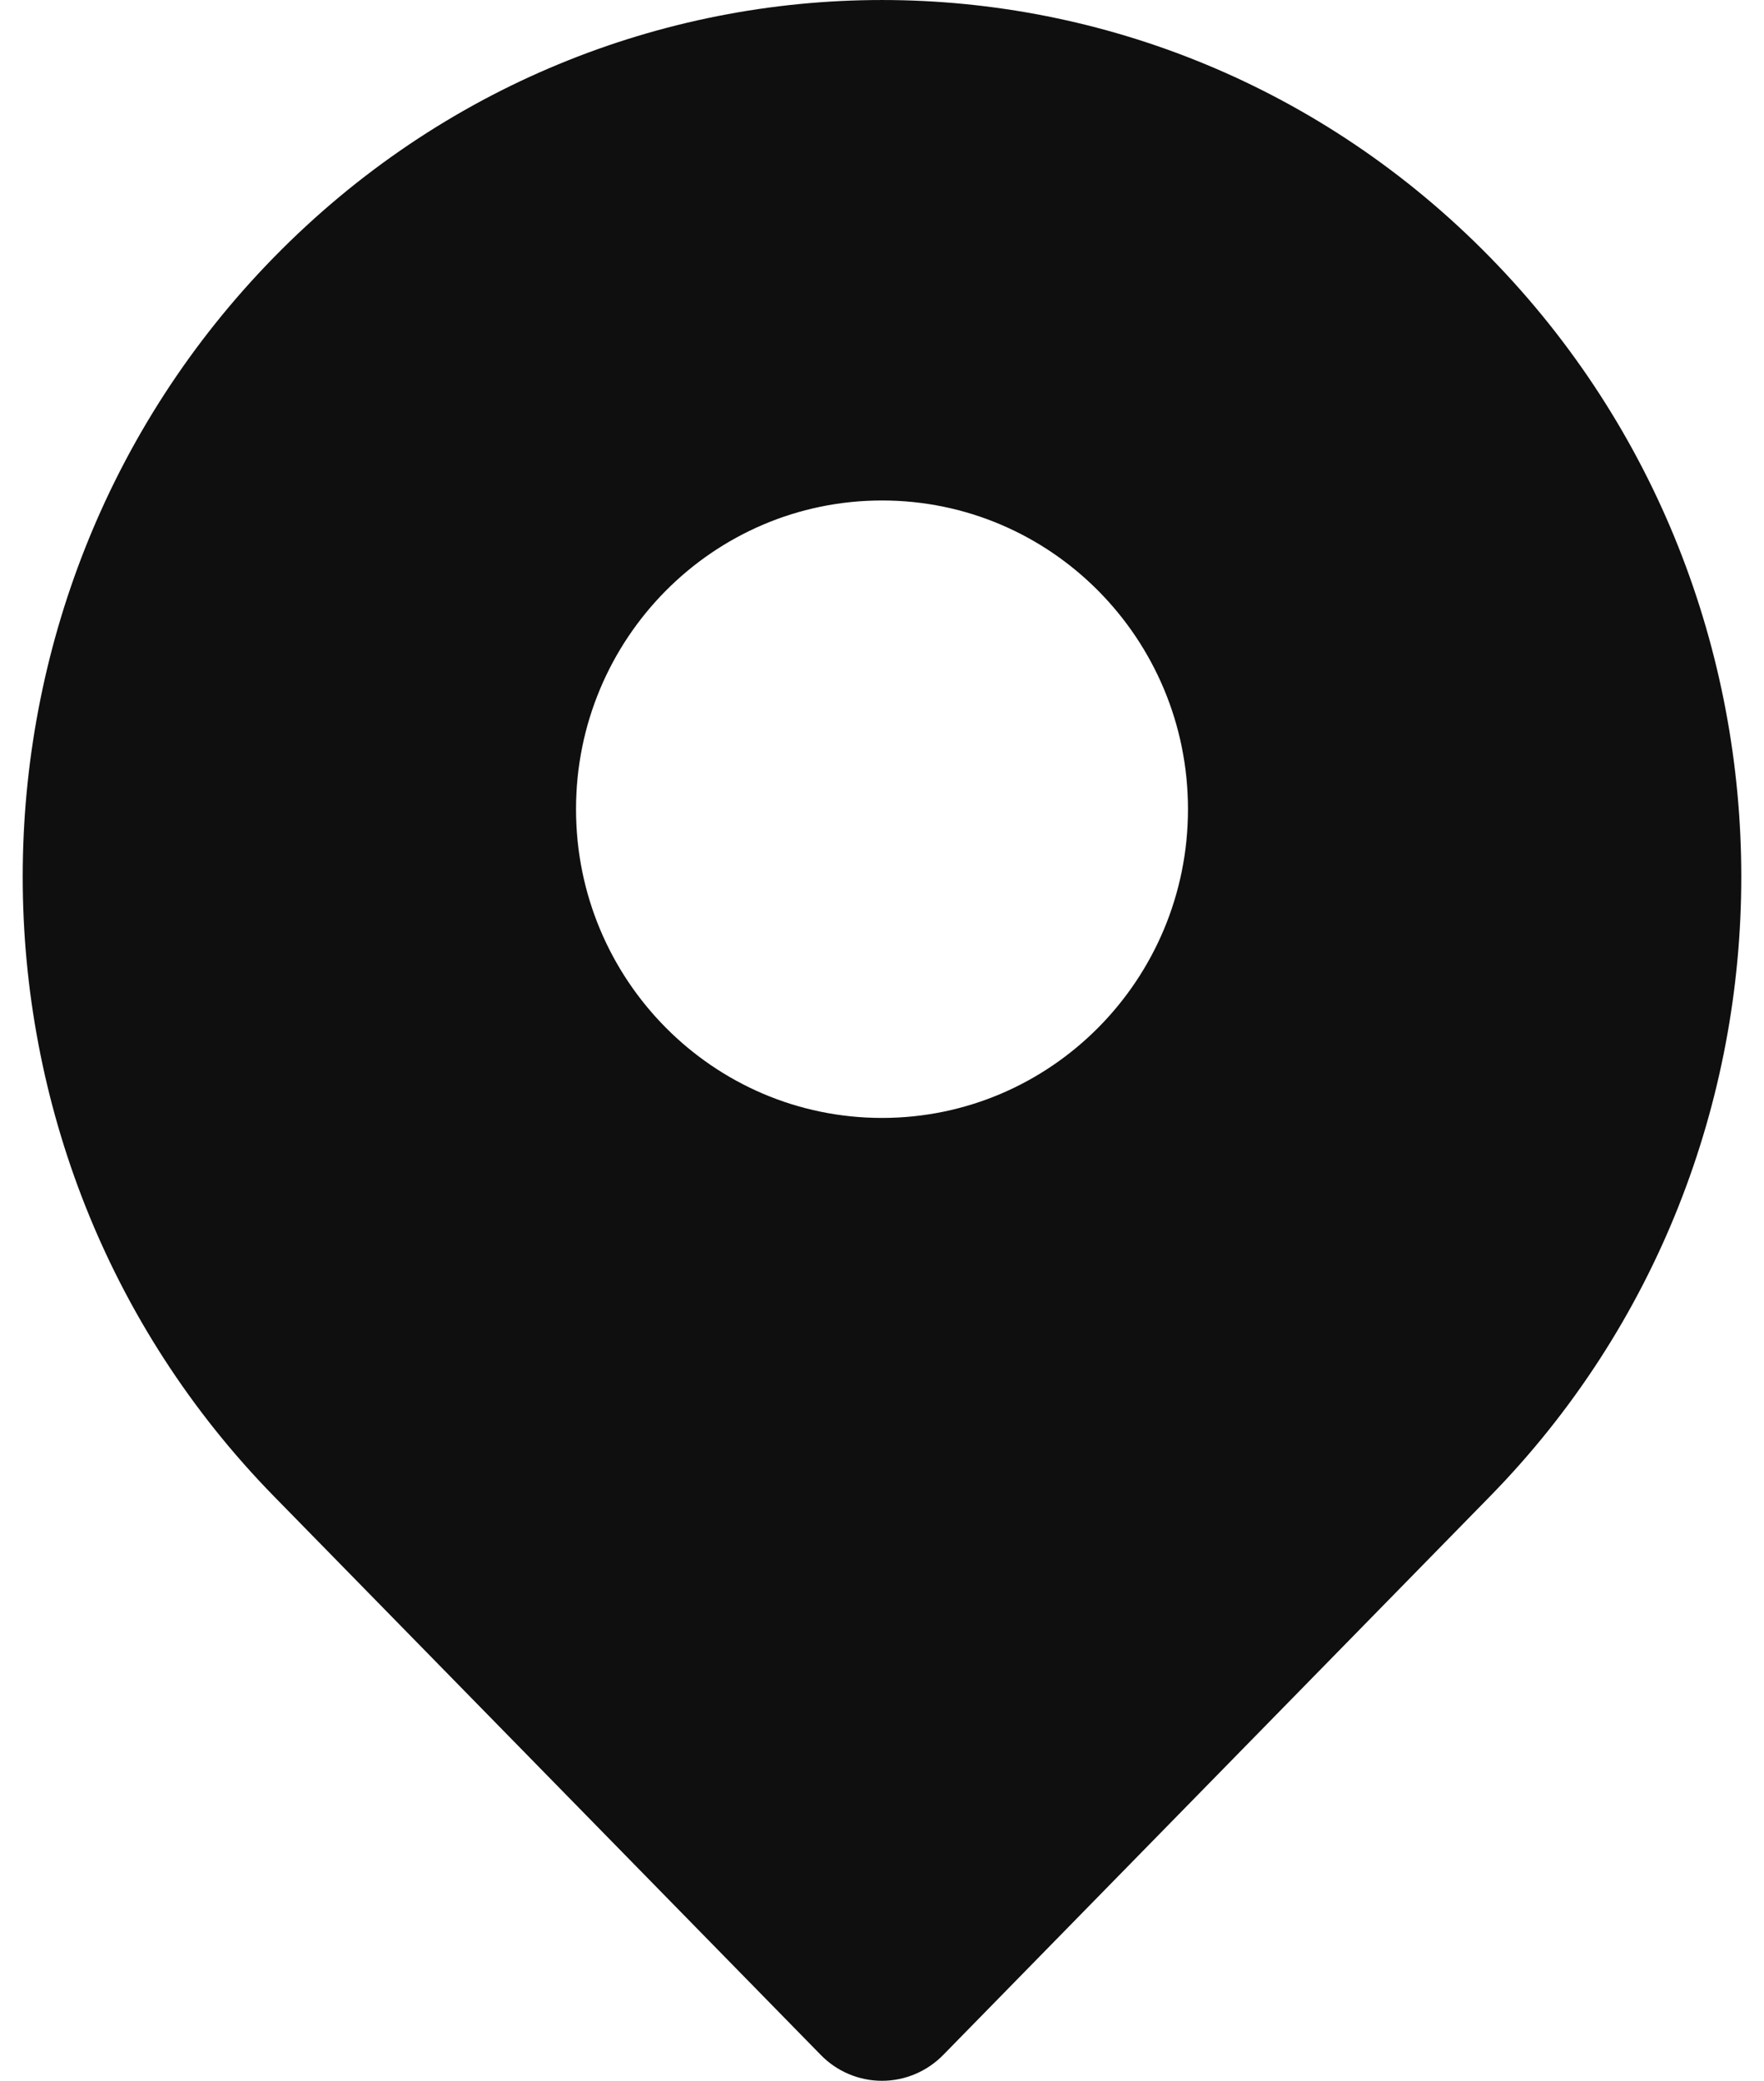 <svg width="39" height="46" viewBox="0 0 39 46" fill="none" xmlns="http://www.w3.org/2000/svg">
<path id="Subtract" fill-rule="evenodd" clip-rule="evenodd" d="M6.058 33.08L18.148 45.43C18.505 45.795 18.992 46 19.5 46C20.008 46 20.496 45.793 20.853 45.429L32.942 33.08C40.35 25.512 40.35 13.253 32.942 5.686C25.521 -1.895 13.479 -1.895 6.058 5.686C-1.35 13.253 -1.35 25.512 6.058 33.08ZM19.5 11.064C15.764 11.064 12.735 14.12 12.735 17.889C12.735 21.658 15.764 24.714 19.5 24.714C23.236 24.714 26.265 21.658 26.265 17.889C26.265 14.12 23.236 11.064 19.5 11.064Z" fill="#0F0F10"/>
</svg>
